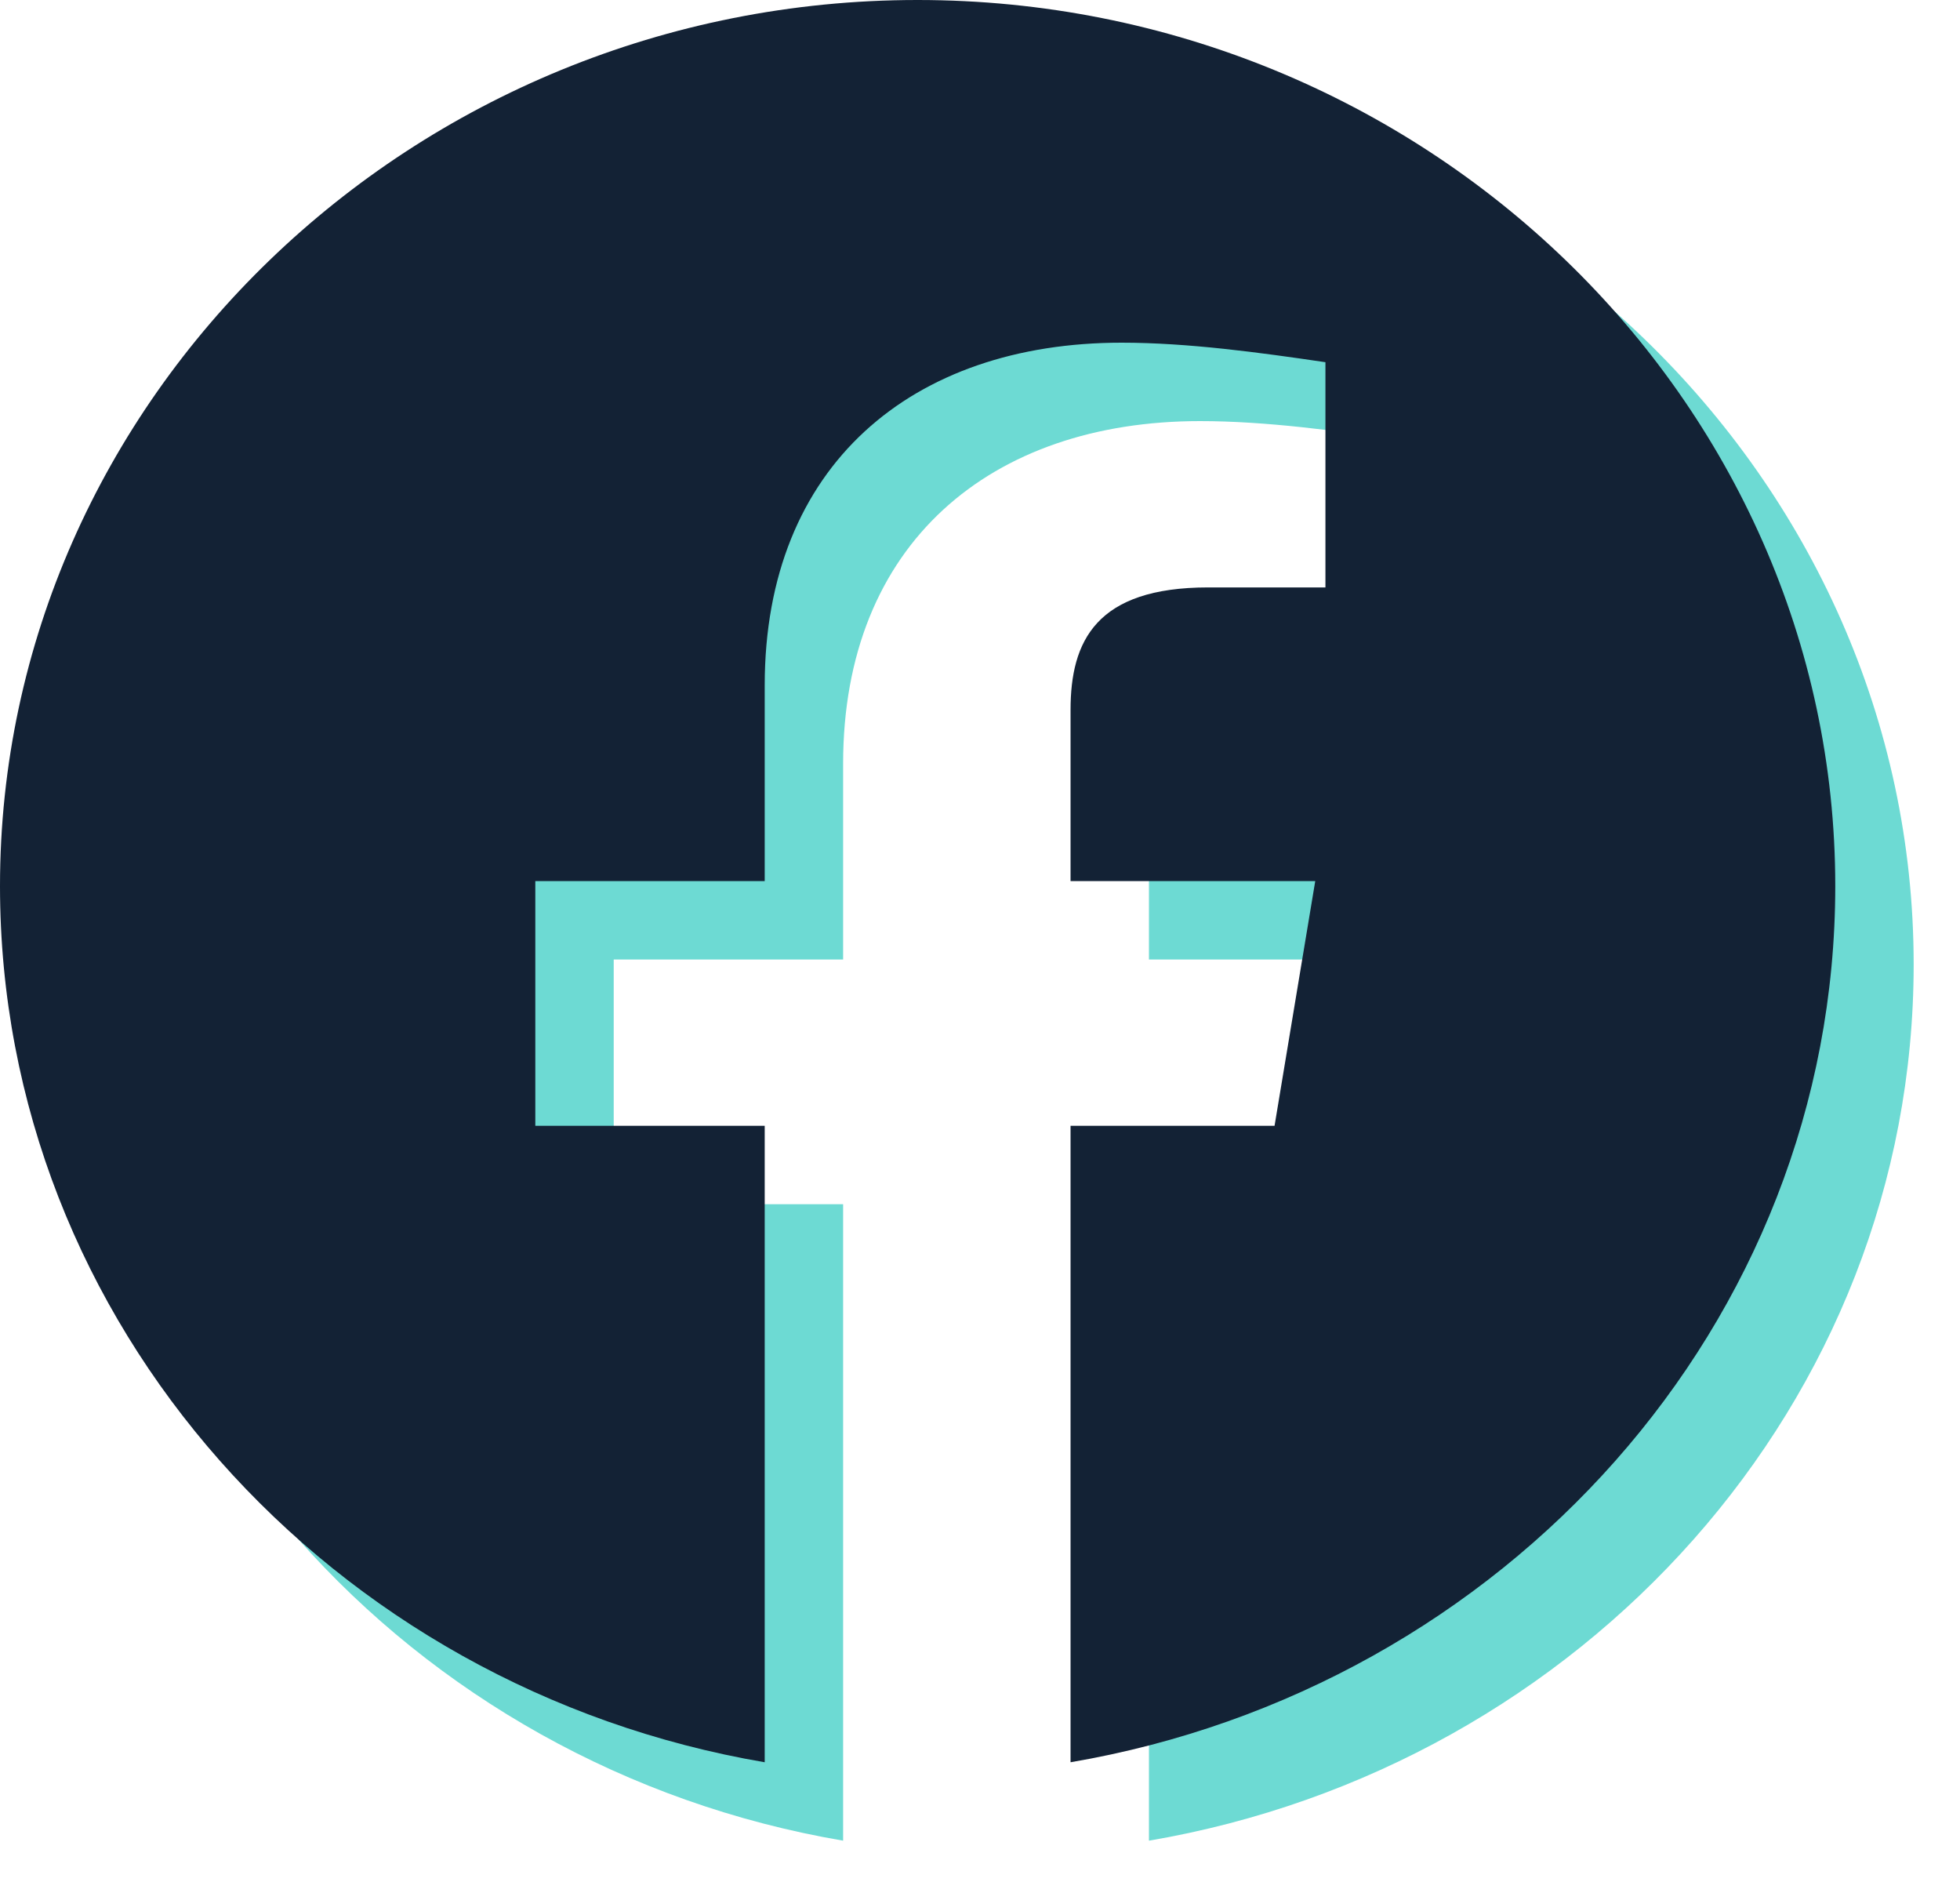 <svg width="25" height="24" viewBox="0 0 25 24" fill="none" xmlns="http://www.w3.org/2000/svg">
<g clip-path="url(#clip0_37_9)">
<path fill-rule="evenodd" clip-rule="evenodd" d="M1 12.299C1 17.885 5.226 22.531 10.754 23.473V15.357H7.828V12.236H10.754V9.739C10.754 6.93 12.639 5.37 15.306 5.37C16.151 5.37 17.062 5.495 17.906 5.619V8.491H16.411C14.98 8.491 14.655 9.177 14.655 10.052V12.236H17.776L17.257 15.357H14.655V23.473C20.183 22.531 24.409 17.886 24.409 12.299C24.409 6.084 19.142 1 12.704 1C6.267 1 1 6.084 1 12.299Z" fill="#6DDAD3"/>
</g>
<g clip-path="url(#clip1_37_9)">
<path fill-rule="evenodd" clip-rule="evenodd" d="M0 11.299C0 16.885 4.226 21.531 9.754 22.473V14.357H6.828V11.236H9.754V8.739C9.754 5.93 11.639 4.37 14.306 4.37C15.151 4.37 16.062 4.495 16.906 4.619V7.491H15.411C13.98 7.491 13.655 8.177 13.655 9.052V11.236H16.776L16.257 14.357H13.655V22.473C19.183 21.531 23.409 16.886 23.409 11.299C23.409 5.084 18.142 0 11.704 0C5.267 0 0 5.084 0 11.299Z" fill="#132235"/>
</g>
<defs>
<clipPath id="clip0_37_9">
<rect width="23.409" height="22.473" fill="white" transform="translate(1 1)"/>
</clipPath>
<clipPath id="clip1_37_9">
<rect width="23.409" height="22.473" fill="white"/>
</clipPath>
</defs>
</svg>
